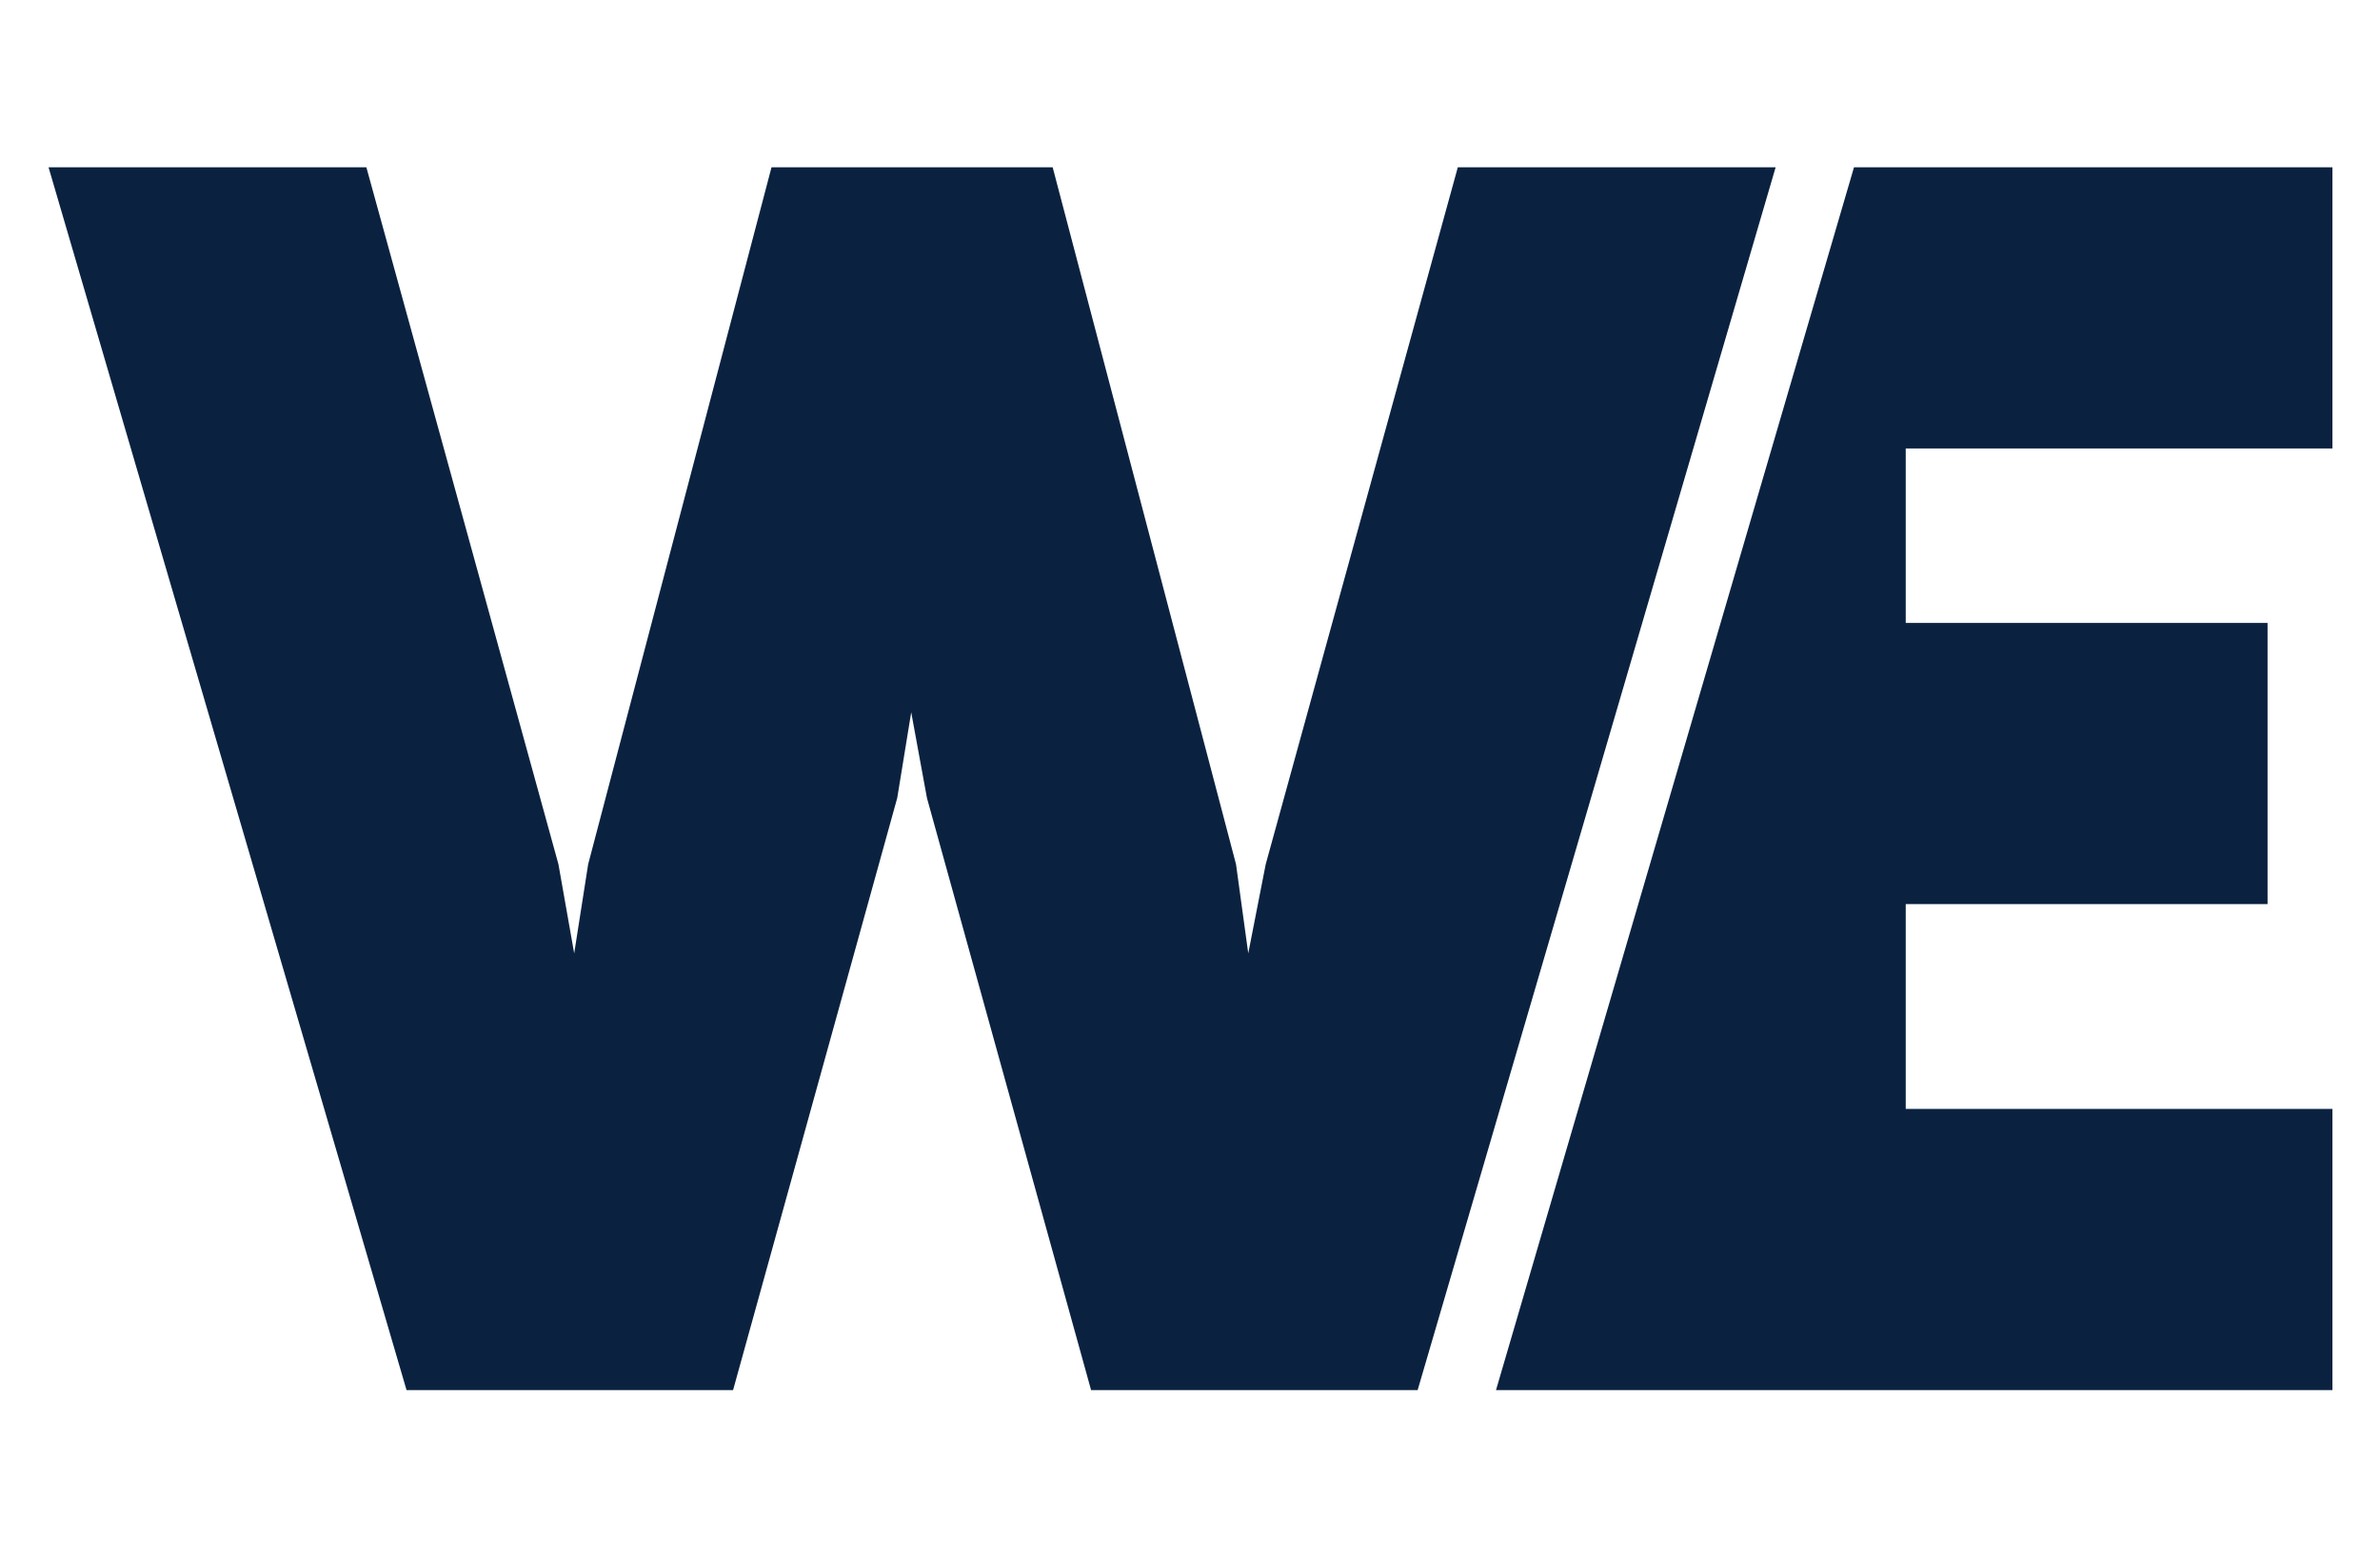 <?xml version="1.0" encoding="UTF-8"?><svg id="Logo_1" xmlns="http://www.w3.org/2000/svg" viewBox="0 0 1651 1080"><defs><style>.cls-1{fill:#0a2240;}</style></defs><g id="WE-group"><polygon id="E-path" class="cls-1" points="1286.114 116 1037.774 964 1618 964 1618 769 1322 769 1322 627 1573 627 1573 432 1322 432 1322 311 1618 311 1618 116 1286.114 116"/><polygon id="W-path" class="cls-1" points="1011.286 116 878.019 599.364 865.912 661.143 857.427 599.364 730.23 116 535.2 116 408.003 599.364 398.313 661.143 387.392 599.364 254.144 116 33.677 116 282.014 964 508.535 964 622.418 553.332 632.109 493.966 643.011 553.332 756.879 964 983.416 964 1231.755 116 1011.286 116"/></g></svg>